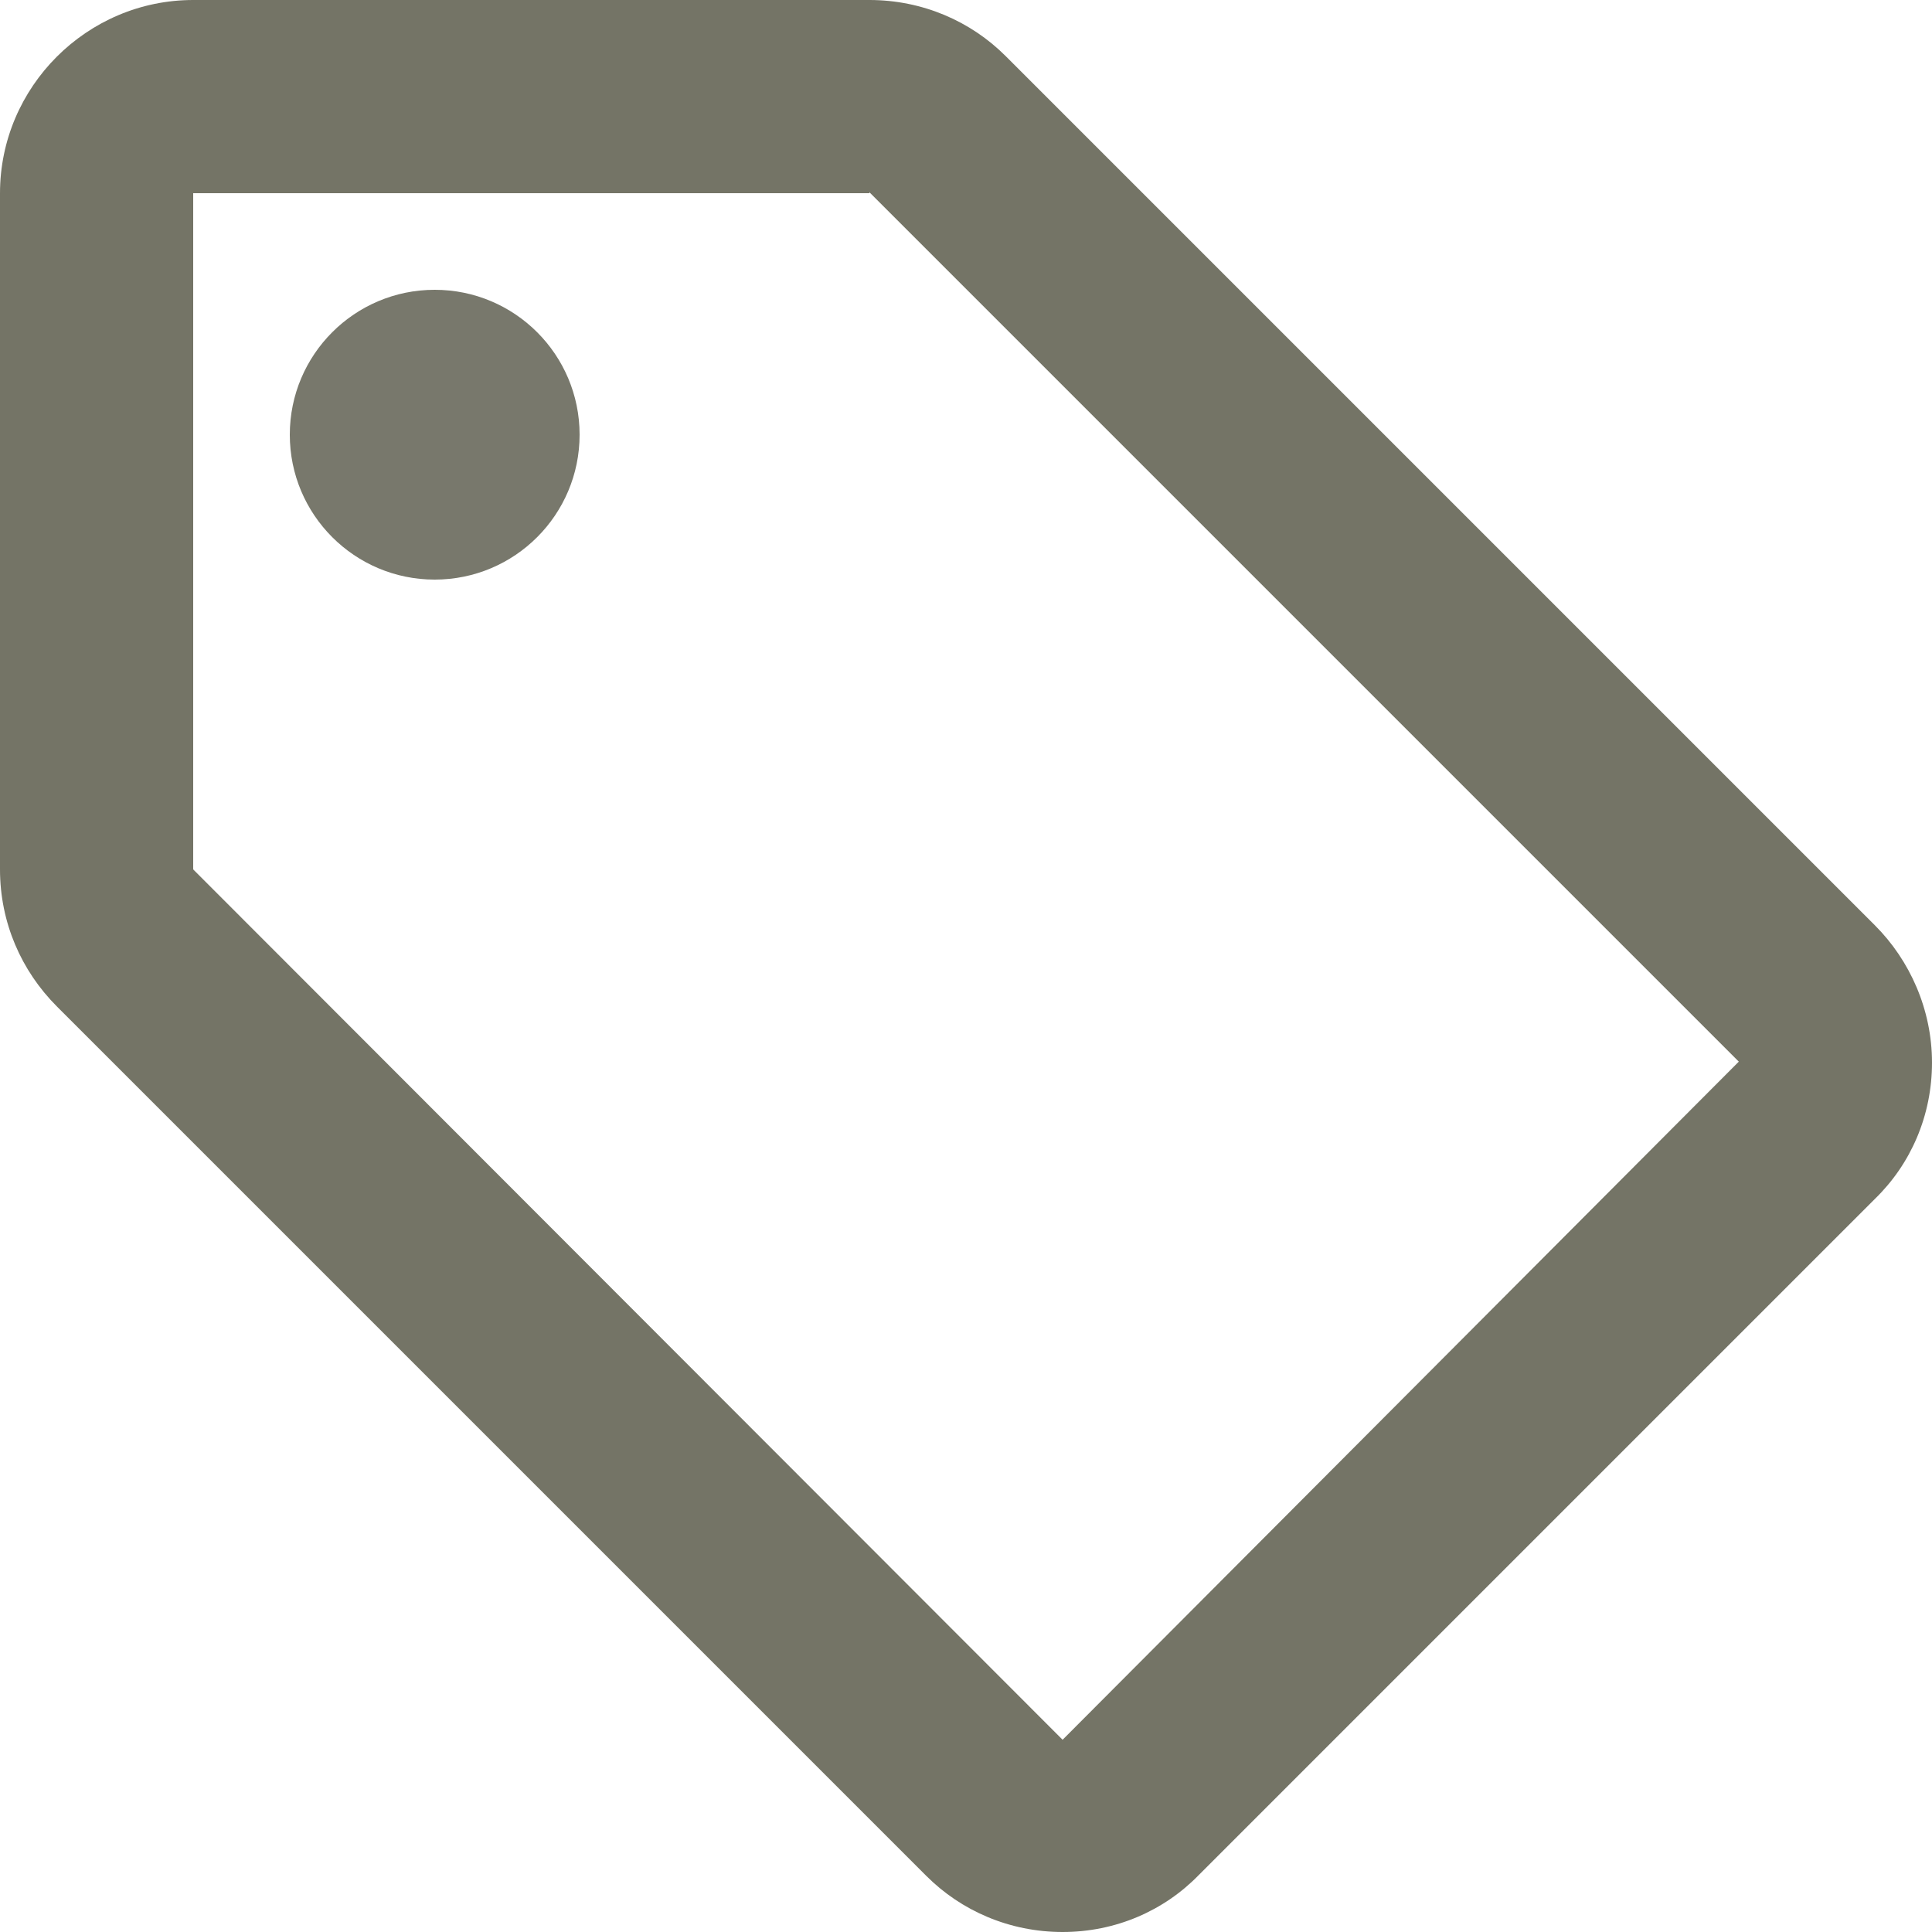 <svg xmlns="http://www.w3.org/2000/svg" width="20" height="20">
  <g fill="none" fill-rule="evenodd" transform="translate(-2 -2)">
    <path d="M0 0h24v24H0z"/>
    <path fill="#747466" fill-rule="nonzero" d="M21.41 11.58l-9-9C12.05 2.22 11.55 2 11 2H4c-1.1 0-2 .9-2 2v7c0 .55.22 1.05.59 1.42l9 9c.36.36.86.58 1.41.58.55 0 1.05-.22 1.41-.59l7-7c.37-.36.59-.86.59-1.41 0-.55-.23-1.06-.59-1.42zM13 20.01L4 11V4h7v-.01l9 9-7 7.02z"/>
    <circle cx="6.5" cy="6.5" r="1.5" fill="#78786C" fill-rule="nonzero"/>
  </g>
</svg>
